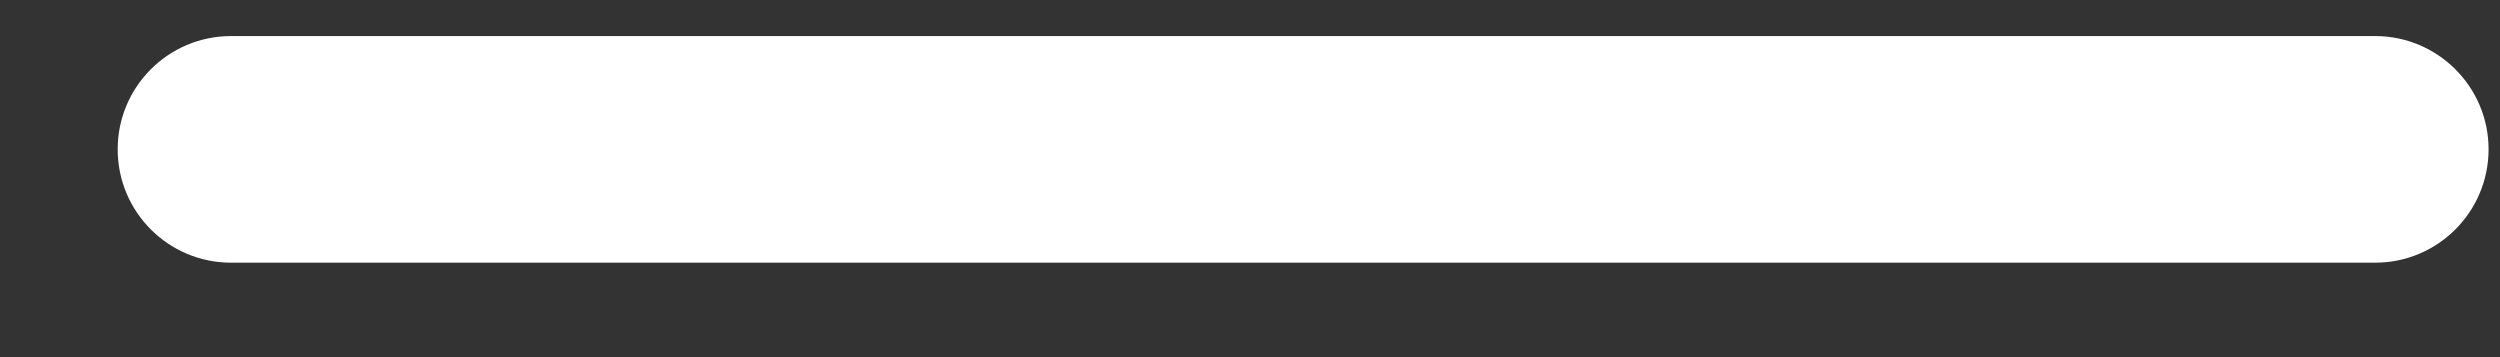 ﻿<?xml version="1.0" encoding="utf-8"?>
<svg version="1.1" xmlns:xlink="http://www.w3.org/1999/xlink" width="14px" height="2px" xmlns="http://www.w3.org/2000/svg">
  <rect width="100%" height="100%" fill="#333333" stroke="none"/>
  <g transform="matrix(1 0 0 1 -2101 -773 )">
    <path d="M 13.936 0.836  C 13.936 1.187  13.651 1.471  13.301 1.471  L 1.294 1.471  C 0.943 1.471  0.659 1.187  0.659 0.836  C 0.659 0.486  0.943 0.202  1.294 0.202  L 13.301 0.202  C 13.651 0.202  13.936 0.486  13.936 0.836  Z " fill-rule="nonzero" fill="#ffffff" stroke="none" transform="matrix(1 0 0 1 2101 773 )" />
  </g>
</svg>